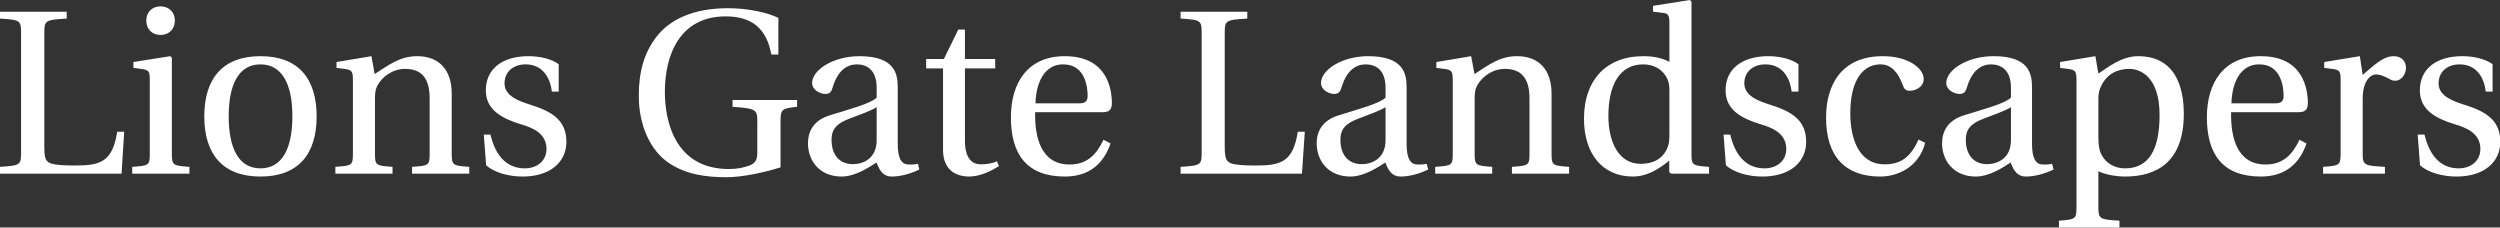 <svg data-v-423bf9ae="" xmlns="http://www.w3.org/2000/svg" viewBox="0 0 659.339 60" class="font"><rect x="0" y="0" width="659.339" height="60" fill="#333333" stroke="none"/><!----><!----><!----><g data-v-423bf9ae="" id="df5d75f3-3cce-477f-a406-f757bae0af2a" fill="white" transform="matrix(4.409,0,0,4.409,-2.16,-12.829)"><path d="M0.49 13.30L7.76 13.30L7.92 10.79L7.50 10.79C7.22 12.63 6.45 12.81 4.98 12.81C4.28 12.81 3.78 12.78 3.49 12.67C3.19 12.54 3.14 12.31 3.14 11.62L3.14 4.91C3.14 4.13 3.18 4.10 4.48 4.02L4.48 3.61L0.49 3.61L0.49 4.02C1.72 4.10 1.75 4.13 1.75 4.91L1.75 12.00C1.75 12.78 1.72 12.81 0.49 12.89ZM9.24 4.14C9.24 4.65 9.59 5.00 10.09 5.00C10.60 5.00 10.95 4.65 10.95 4.14C10.95 3.64 10.60 3.29 10.09 3.29C9.59 3.29 9.24 3.64 9.24 4.14ZM8.40 13.30L11.82 13.30L11.82 12.89C10.82 12.82 10.77 12.80 10.77 12.08L10.77 6.36L10.67 6.27L8.47 6.62L8.47 6.97L9.00 7.04C9.37 7.10 9.45 7.17 9.45 7.67L9.45 12.08C9.45 12.80 9.41 12.82 8.40 12.89ZM12.71 9.87C12.71 12.14 13.82 13.47 16.07 13.47C18.33 13.47 19.43 12.14 19.43 9.87C19.43 7.60 18.33 6.27 16.07 6.27C13.82 6.27 12.71 7.60 12.71 9.87ZM14.17 9.87C14.17 7.94 14.78 6.76 16.07 6.76C17.36 6.76 17.98 7.94 17.98 9.87C17.98 11.80 17.36 12.98 16.07 12.98C14.78 12.98 14.17 11.80 14.17 9.87ZM20.55 13.30L23.97 13.30L23.97 12.89C22.97 12.82 22.92 12.80 22.92 12.08L22.92 8.81C22.92 8.46 22.95 8.26 23.06 8.04C23.35 7.49 23.98 7.03 24.72 7.03C25.68 7.03 26.19 7.56 26.19 8.78L26.19 12.08C26.19 12.80 26.15 12.82 25.14 12.89L25.14 13.30L28.56 13.30L28.56 12.89C27.57 12.82 27.51 12.80 27.51 12.08L27.51 8.50C27.51 7.08 26.74 6.27 25.45 6.27C24.42 6.27 23.77 6.78 22.90 7.34L22.71 6.27L20.62 6.62L20.62 6.97L21.15 7.04C21.52 7.10 21.60 7.17 21.60 7.67L21.60 12.08C21.60 12.80 21.56 12.82 20.55 12.89ZM29.43 10.96L29.57 12.80C30.07 13.24 30.93 13.47 31.75 13.47C33.42 13.47 34.37 12.59 34.37 11.40C34.37 10.16 33.61 9.60 32.17 9.16C31.60 8.97 30.67 8.68 30.67 7.90C30.67 7.17 31.23 6.76 31.93 6.76C32.93 6.76 33.40 7.53 33.50 8.39L33.91 8.39L33.91 6.75C33.45 6.41 32.73 6.27 32.10 6.27C30.59 6.27 29.55 6.99 29.55 8.32C29.55 9.48 30.51 10.00 31.67 10.35C32.30 10.54 33.18 10.86 33.18 11.82C33.18 12.53 32.62 12.98 31.88 12.98C30.74 12.98 30.11 12.15 29.83 10.96ZM38.70 8.64C38.70 10.44 39.41 11.89 40.43 12.61C41.50 13.36 42.73 13.51 43.96 13.51C44.94 13.51 46.30 13.20 47.18 12.92L47.18 10.16C47.18 9.46 47.25 9.39 48.17 9.30L48.17 8.89L44.31 8.89L44.31 9.30C45.72 9.39 45.79 9.48 45.79 10.16L45.79 12.05C45.79 12.54 45.61 12.70 45.32 12.81C44.95 12.95 44.56 13.02 44.09 13.02C40.87 13.02 40.26 10.16 40.26 8.41C40.26 6.20 41.15 3.89 43.90 3.89C45.44 3.89 46.34 4.59 46.63 6.17L47.05 6.17L47.05 3.98C46.37 3.64 45.16 3.40 44.04 3.40C41.94 3.40 40.54 4.09 39.75 5.12C39.03 6.06 38.70 7.18 38.70 8.64ZM48.82 11.48C48.82 12.53 49.52 13.47 50.83 13.47C51.65 13.47 52.47 12.92 52.92 12.63C53.12 13.15 53.34 13.47 53.83 13.47C54.35 13.47 54.95 13.31 55.48 13.05L55.40 12.71C55.20 12.75 54.89 12.78 54.68 12.73C54.43 12.67 54.19 12.40 54.19 11.52L54.19 8.13C54.19 7.32 54.01 6.27 51.90 6.27C50.32 6.27 49.07 7.10 49.07 7.87C49.07 8.32 49.59 8.53 49.85 8.53C50.15 8.53 50.23 8.37 50.30 8.13C50.61 7.10 51.18 6.76 51.74 6.76C52.29 6.76 52.93 7.04 52.93 8.16L52.93 8.75C52.58 9.11 51.23 9.46 50.12 9.81C49.11 10.12 48.82 10.82 48.82 11.48ZM50.23 11.28C50.23 10.63 50.54 10.29 51.32 10.00C51.88 9.79 52.63 9.52 52.93 9.32L52.93 11.30C52.93 12.43 52.07 12.73 51.52 12.73C50.65 12.73 50.23 12.11 50.23 11.28ZM55.89 7.00L56.90 7.00L56.90 11.87C56.90 13.30 57.96 13.47 58.45 13.47C59.16 13.47 59.84 13.10 60.24 12.85L60.13 12.56C59.79 12.70 59.49 12.74 59.14 12.74C58.66 12.74 58.21 12.40 58.21 11.34L58.21 7.00L60.02 7.00L60.02 6.44L58.21 6.44L58.21 4.68L57.81 4.68L56.95 6.44L55.89 6.44ZM60.96 9.93C60.96 12.14 61.91 13.47 64.19 13.47C65.74 13.47 66.54 12.60 66.92 11.49L66.50 11.27C66.11 12.08 65.58 12.75 64.47 12.75C62.73 12.75 62.38 11.07 62.41 9.62L66.44 9.62C66.74 9.62 67.00 9.55 67.00 9.09C67.00 8.26 66.74 6.27 64.18 6.27C61.99 6.27 60.96 7.83 60.96 9.93ZM62.43 9.09C62.43 8.51 62.64 6.76 64.09 6.76C65.39 6.76 65.55 8.09 65.55 8.64C65.55 8.90 65.46 9.09 65.07 9.09ZM71.11 13.30L78.37 13.30L78.54 10.79L78.12 10.79C77.84 12.63 77.07 12.81 75.60 12.81C74.90 12.81 74.40 12.78 74.10 12.67C73.81 12.54 73.75 12.31 73.75 11.62L73.75 4.91C73.75 4.13 73.79 4.10 75.10 4.02L75.10 3.61L71.11 3.61L71.11 4.02C72.34 4.10 72.37 4.13 72.37 4.91L72.37 12.00C72.37 12.78 72.34 12.81 71.11 12.89ZM79.25 11.48C79.25 12.53 79.95 13.47 81.27 13.47C82.08 13.47 82.91 12.92 83.36 12.63C83.55 13.15 83.78 13.47 84.27 13.47C84.78 13.47 85.39 13.31 85.92 13.05L85.83 12.71C85.64 12.75 85.33 12.78 85.12 12.73C84.87 12.67 84.63 12.40 84.63 11.52L84.63 8.13C84.63 7.32 84.45 6.27 82.33 6.27C80.75 6.27 79.51 7.10 79.51 7.87C79.51 8.32 80.02 8.53 80.29 8.53C80.58 8.53 80.67 8.37 80.74 8.13C81.05 7.10 81.62 6.76 82.18 6.76C82.73 6.76 83.37 7.04 83.37 8.16L83.37 8.75C83.02 9.11 81.66 9.46 80.56 9.81C79.55 10.12 79.25 10.82 79.25 11.48ZM80.67 11.28C80.67 10.63 80.98 10.29 81.76 10.00C82.32 9.79 83.06 9.52 83.37 9.32L83.37 11.30C83.37 12.43 82.50 12.73 81.96 12.73C81.09 12.73 80.67 12.11 80.67 11.28ZM86.34 13.30L89.75 13.30L89.75 12.89C88.76 12.82 88.70 12.80 88.70 12.08L88.70 8.81C88.70 8.46 88.73 8.26 88.84 8.04C89.14 7.49 89.77 7.03 90.51 7.03C91.46 7.03 91.98 7.56 91.98 8.78L91.98 12.08C91.98 12.80 91.94 12.82 90.93 12.89L90.93 13.30L94.35 13.30L94.35 12.89C93.35 12.82 93.30 12.80 93.30 12.08L93.30 8.50C93.30 7.08 92.53 6.27 91.24 6.27C90.20 6.27 89.56 6.78 88.69 7.34L88.49 6.27L86.41 6.62L86.41 6.97L86.94 7.04C87.30 7.10 87.39 7.17 87.39 7.67L87.39 12.08C87.39 12.80 87.35 12.82 86.34 12.89ZM95.24 10.01C95.24 12.08 96.32 13.47 98.17 13.47C98.92 13.47 99.58 13.13 100.34 12.52L100.34 13.20L100.45 13.30L102.72 13.30L102.72 12.89C101.72 12.82 101.67 12.80 101.67 12.08L101.67 3.00L101.57 2.91L99.37 3.26L99.37 3.61L99.90 3.67C100.27 3.71 100.35 3.78 100.35 4.31L100.35 6.61C99.96 6.40 99.44 6.27 98.80 6.27C97.65 6.27 96.80 6.64 96.21 7.24C95.61 7.87 95.24 8.79 95.24 10.01ZM96.70 9.84C96.70 8.02 97.36 6.76 98.78 6.76C99.44 6.76 99.97 7.07 100.23 7.64C100.34 7.88 100.35 8.08 100.35 8.46L100.35 10.92C100.35 11.23 100.34 11.47 100.25 11.70C99.97 12.43 99.36 12.71 98.63 12.71C97.34 12.71 96.70 11.45 96.70 9.84ZM103.59 10.96L103.73 12.80C104.23 13.24 105.08 13.47 105.91 13.47C107.58 13.47 108.53 12.59 108.53 11.40C108.53 10.16 107.77 9.60 106.33 9.16C105.76 8.97 104.83 8.68 104.83 7.90C104.83 7.17 105.39 6.76 106.09 6.76C107.09 6.76 107.56 7.53 107.66 8.39L108.07 8.39L108.07 6.75C107.60 6.41 106.89 6.27 106.26 6.27C104.75 6.27 103.71 6.99 103.71 8.32C103.71 9.48 104.66 10.00 105.83 10.35C106.46 10.54 107.34 10.86 107.34 11.82C107.34 12.53 106.78 12.98 106.04 12.98C104.90 12.98 104.27 12.15 103.99 10.96ZM109.72 9.94C109.72 12.28 110.87 13.47 112.97 13.47C113.95 13.47 115.26 12.95 115.65 11.45L115.25 11.26C114.81 12.24 114.25 12.74 113.23 12.74C111.57 12.74 111.17 11.00 111.17 9.69C111.17 7.60 112.00 6.76 112.97 6.76C113.61 6.76 114.02 7.22 114.30 7.98C114.38 8.20 114.46 8.34 114.73 8.34C115.01 8.34 115.56 8.16 115.56 7.63C115.56 6.99 114.63 6.27 113.12 6.27C110.57 6.27 109.72 8.08 109.72 9.94ZM116.66 11.48C116.66 12.53 117.36 13.47 118.68 13.47C119.49 13.47 120.32 12.92 120.76 12.63C120.96 13.15 121.18 13.47 121.67 13.47C122.19 13.47 122.79 13.31 123.33 13.05L123.24 12.71C123.05 12.75 122.74 12.78 122.53 12.73C122.28 12.67 122.04 12.40 122.04 11.52L122.04 8.13C122.04 7.32 121.86 6.27 119.74 6.27C118.16 6.27 116.91 7.10 116.91 7.87C116.91 8.32 117.43 8.53 117.70 8.53C117.99 8.53 118.08 8.37 118.15 8.13C118.45 7.10 119.03 6.76 119.59 6.76C120.13 6.76 120.78 7.04 120.78 8.16L120.78 8.75C120.43 9.11 119.07 9.46 117.96 9.81C116.96 10.12 116.66 10.82 116.66 11.48ZM118.08 11.28C118.08 10.63 118.38 10.29 119.17 10.00C119.73 9.79 120.47 9.52 120.78 9.32L120.78 11.30C120.78 12.43 119.91 12.73 119.36 12.73C118.50 12.73 118.08 12.11 118.08 11.28ZM123.65 16.11L123.65 16.52L127.27 16.52L127.27 16.11C126.10 16.04 126.01 16.02 126.01 15.30L126.01 13.15C126.31 13.31 126.97 13.47 127.61 13.47C129.50 13.47 131.12 12.60 131.12 9.72C131.12 8.72 130.94 6.27 128.39 6.27C127.37 6.27 126.56 6.96 126.01 7.31L125.83 6.27L123.72 6.62L123.72 6.97L124.25 7.04C124.61 7.10 124.70 7.17 124.70 7.67L124.70 15.30C124.70 16.02 124.63 16.04 123.65 16.11ZM126.01 11.10L126.01 8.81C126.01 8.46 126.07 8.26 126.20 8.01C126.52 7.36 127.12 7.03 127.86 7.03C128.42 7.03 129.67 7.39 129.67 9.80C129.67 11.86 129.02 12.98 127.62 12.98C126.90 12.98 126.34 12.60 126.11 11.96C126.03 11.70 126.01 11.42 126.01 11.10ZM132.50 9.93C132.50 12.14 133.45 13.47 135.73 13.47C137.28 13.47 138.08 12.60 138.46 11.49L138.04 11.27C137.65 12.08 137.12 12.75 136.01 12.75C134.27 12.75 133.92 11.07 133.95 9.62L137.98 9.62C138.28 9.62 138.54 9.55 138.54 9.09C138.54 8.26 138.28 6.27 135.72 6.27C133.53 6.27 132.50 7.83 132.50 9.93ZM133.97 9.09C133.97 8.51 134.18 6.76 135.63 6.76C136.93 6.76 137.09 8.09 137.09 8.64C137.09 8.90 137.00 9.09 136.61 9.09ZM139.45 13.30L143.15 13.30L143.15 12.89C141.90 12.82 141.82 12.80 141.82 12.08L141.82 8.81C141.82 7.73 142.30 7.36 142.62 7.36C142.84 7.36 143.08 7.45 143.49 7.67C143.58 7.73 143.70 7.74 143.77 7.74C144.10 7.74 144.41 7.39 144.41 6.96C144.41 6.65 144.21 6.27 143.67 6.27C143.16 6.27 142.74 6.58 141.82 7.39L141.65 6.27L139.52 6.62L139.52 6.97L140.06 7.04C140.42 7.10 140.50 7.17 140.50 7.67L140.50 12.08C140.50 12.80 140.43 12.82 139.45 12.89ZM145.11 10.96L145.25 12.80C145.75 13.24 146.61 13.47 147.43 13.47C149.10 13.47 150.05 12.59 150.05 11.40C150.05 10.16 149.30 9.60 147.85 9.16C147.28 8.97 146.36 8.68 146.36 7.90C146.36 7.17 146.92 6.76 147.62 6.76C148.61 6.76 149.09 7.53 149.18 8.39L149.59 8.39L149.59 6.75C149.13 6.41 148.41 6.27 147.78 6.27C146.27 6.27 145.24 6.99 145.24 8.32C145.24 9.48 146.19 10.00 147.35 10.35C147.98 10.54 148.86 10.86 148.86 11.82C148.86 12.53 148.30 12.98 147.56 12.98C146.43 12.98 145.80 12.15 145.52 10.96Z"></path></g><!----><!----></svg>